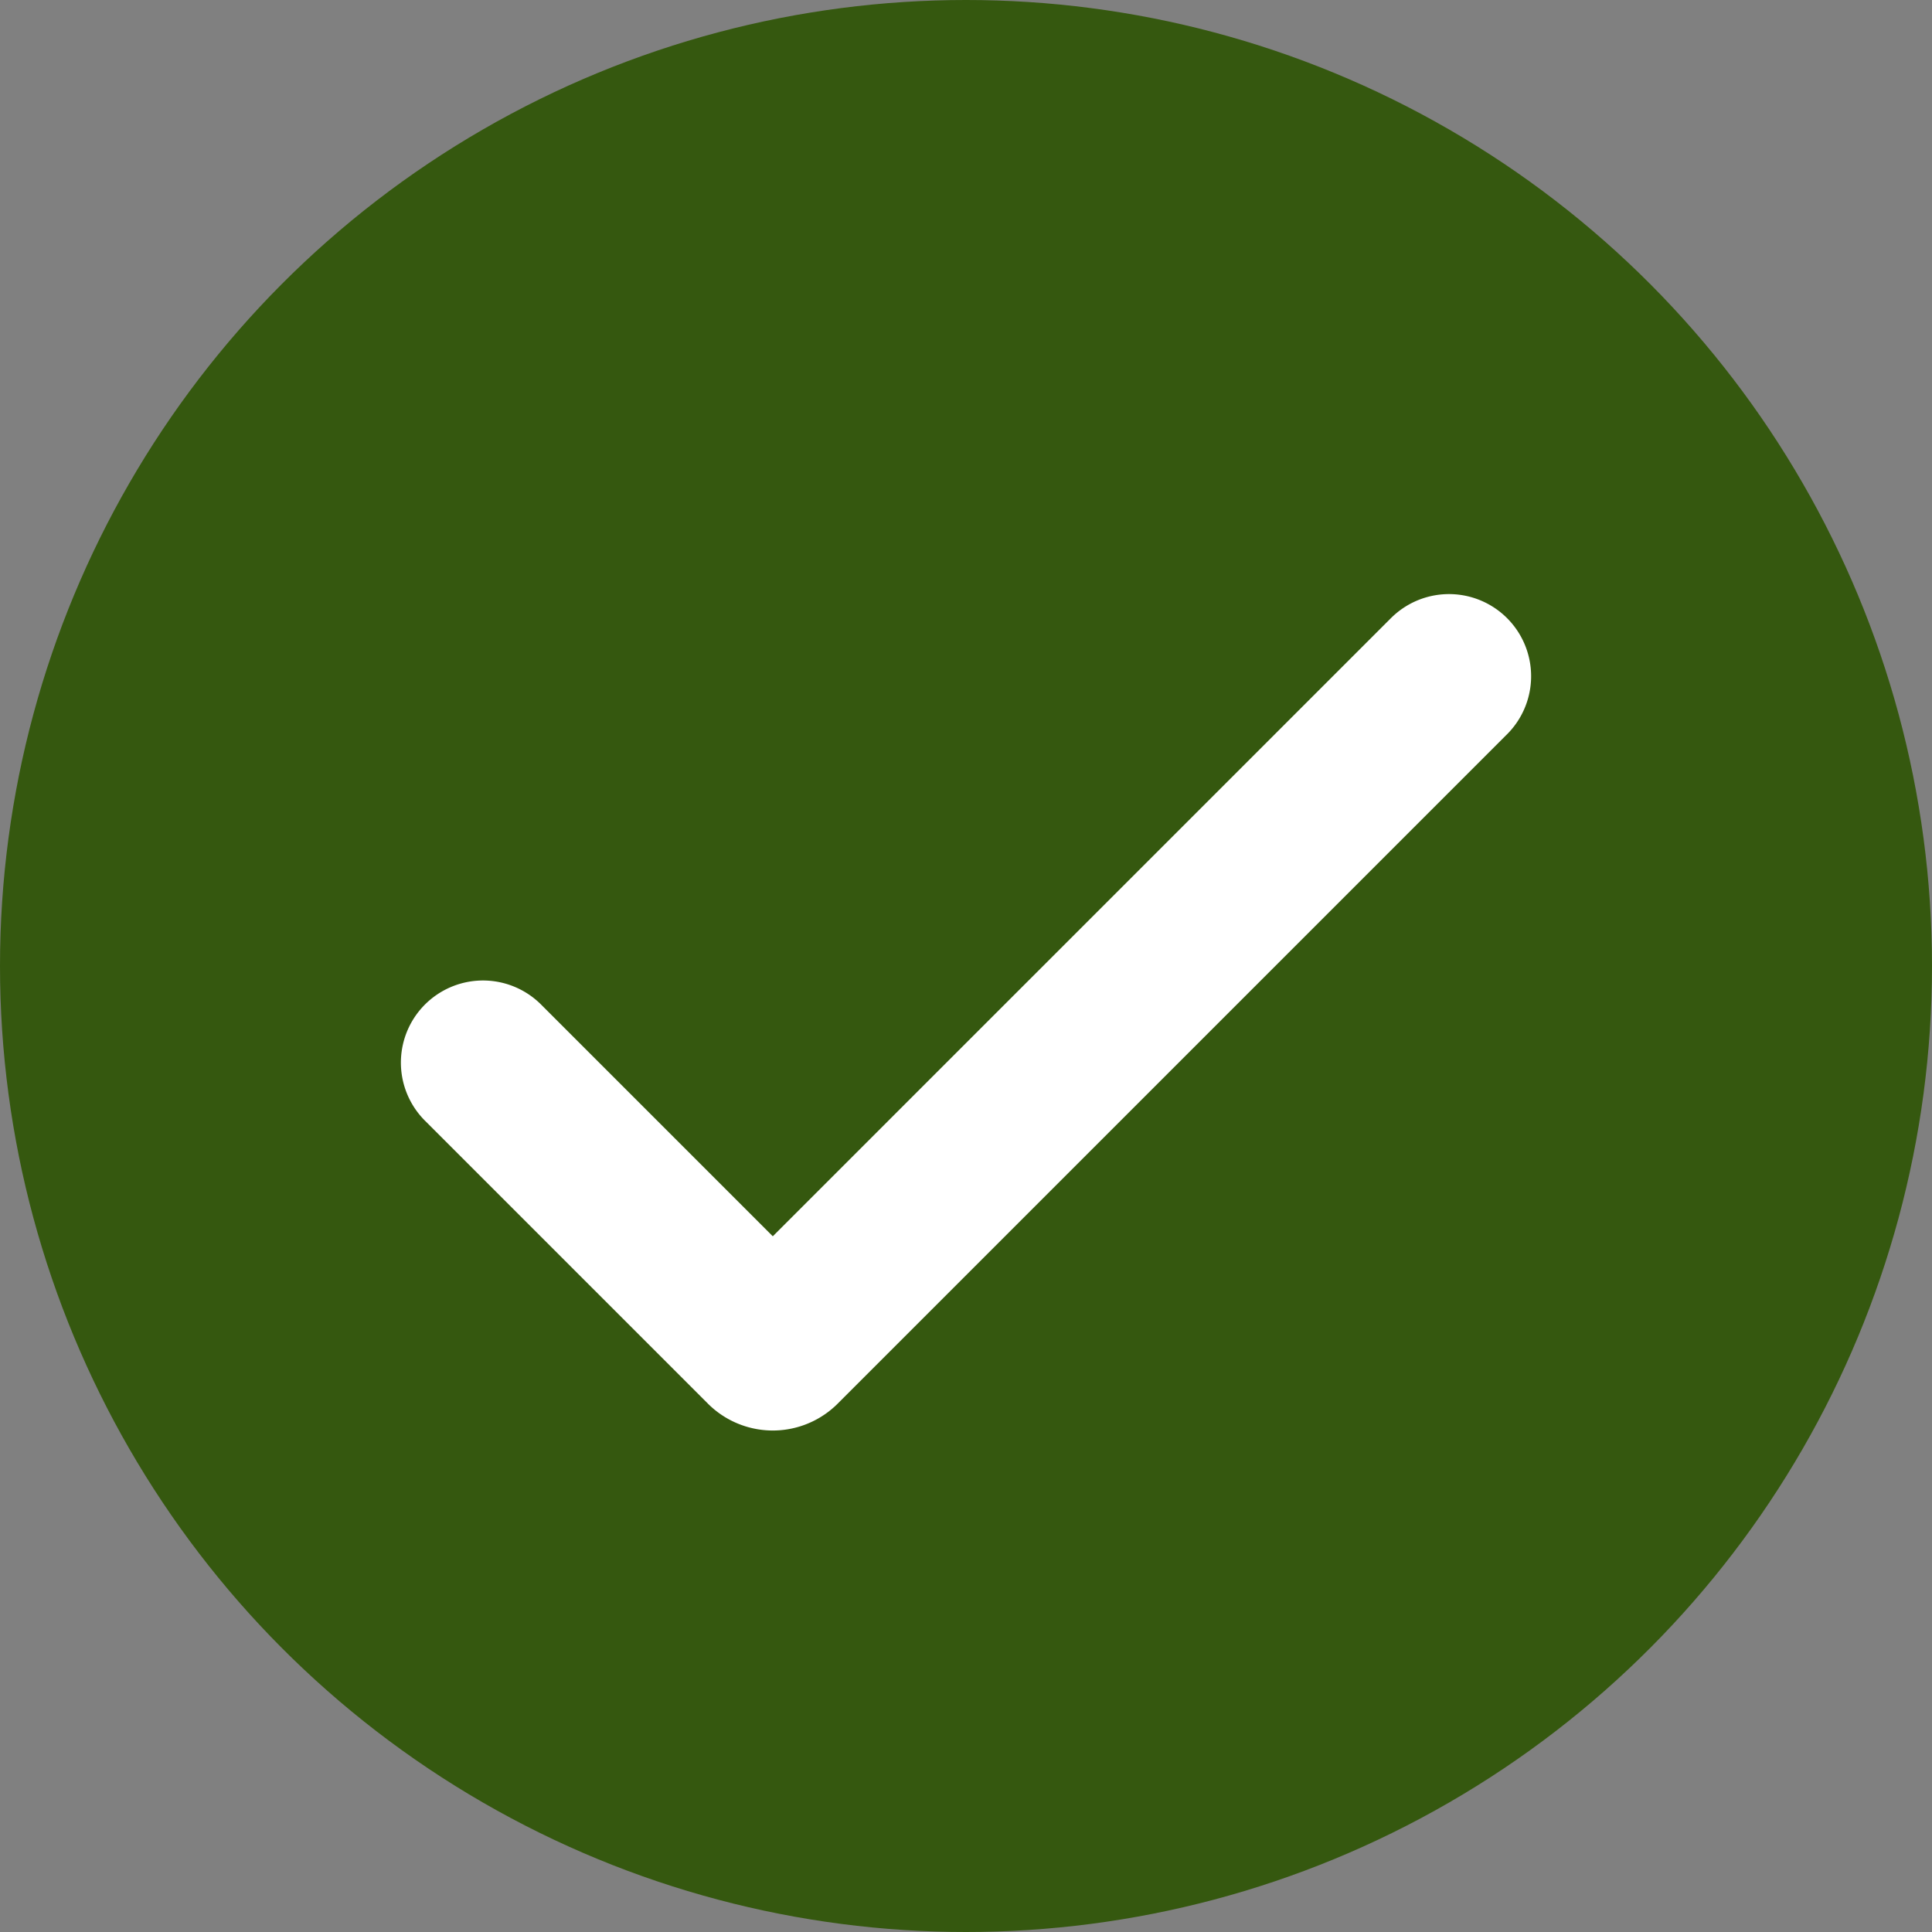 <svg width="20" height="20" viewBox="0 0 20 20" fill="none" xmlns="http://www.w3.org/2000/svg"><rect x="0" y="0" width="20" height="20" fill="#808080" stroke="none"/><circle cx="10" cy="10" r="10" fill="#35580F"/><path d="M5 11l2.93 2.93a.1.1 0 00.14 0L15 7" stroke="#fff" stroke-width="1.7" stroke-linecap="round"/></svg>